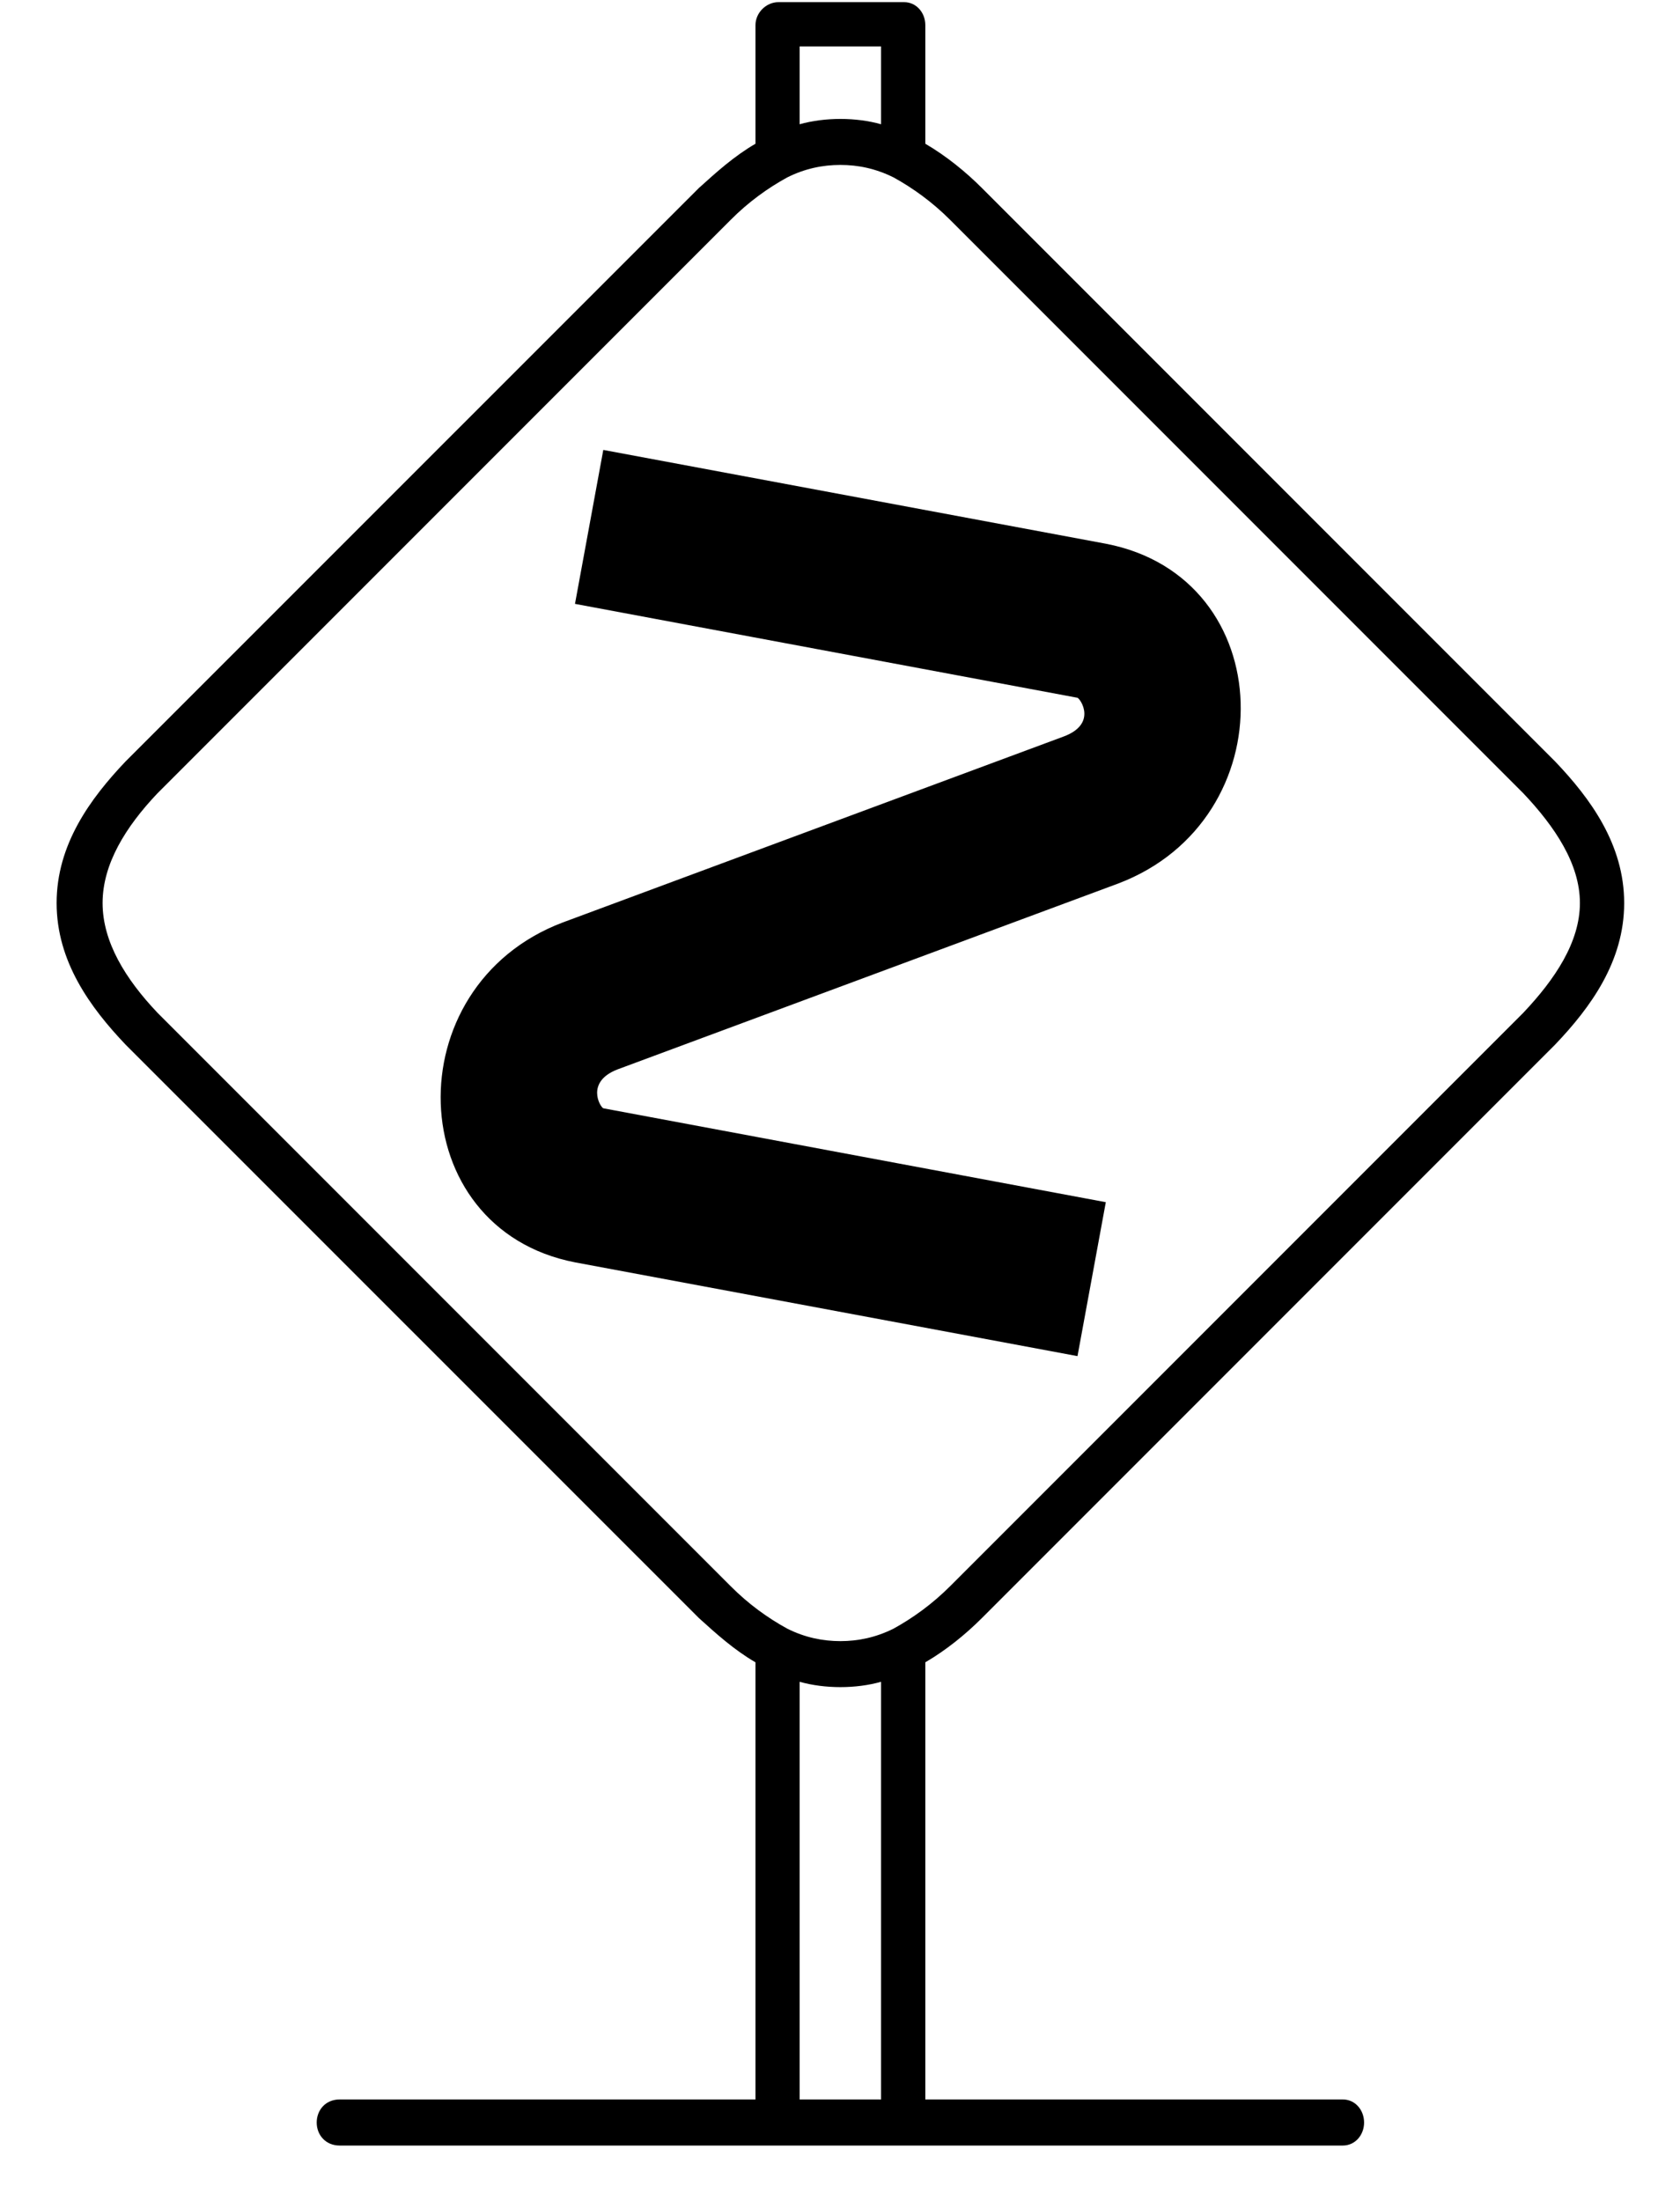 <?xml version="1.0" encoding="UTF-8"?>
<svg xmlns="http://www.w3.org/2000/svg" xmlns:xlink="http://www.w3.org/1999/xlink" viewBox="0 0 14.837 19.431" version="1.2">
<defs>
<g>
<symbol overflow="visible" id="glyph0-0">
<path style="stroke:none;" d=""/>
</symbol>
<symbol overflow="visible" id="glyph0-1">
<path style="stroke:none;" d="M 0.609 -1.25 C 0.297 -0.922 0 -0.516 0 0 C 0 0.516 0.297 0.922 0.609 1.25 L 5.672 6.312 C 5.828 6.453 5.984 6.594 6.172 6.703 L 6.172 10.562 L 2.5 10.562 C 2.375 10.562 2.297 10.656 2.297 10.766 C 2.297 10.875 2.375 10.969 2.5 10.969 L 11.359 10.969 C 11.469 10.969 11.547 10.875 11.547 10.766 C 11.547 10.656 11.469 10.562 11.359 10.562 L 7.672 10.562 L 7.672 6.703 C 7.859 6.594 8.031 6.453 8.172 6.312 L 13.234 1.25 C 13.547 0.922 13.844 0.516 13.844 0 C 13.844 -0.516 13.547 -0.922 13.234 -1.25 L 8.172 -6.312 C 8.031 -6.453 7.859 -6.594 7.672 -6.703 L 7.672 -7.75 C 7.672 -7.859 7.594 -7.953 7.484 -7.953 L 6.375 -7.953 C 6.266 -7.953 6.172 -7.859 6.172 -7.75 L 6.172 -6.703 C 5.984 -6.594 5.828 -6.453 5.672 -6.312 Z M 6.922 -6.516 C 7.078 -6.516 7.234 -6.484 7.391 -6.406 C 7.562 -6.312 7.734 -6.188 7.891 -6.031 L 12.953 -0.969 C 13.234 -0.672 13.453 -0.344 13.453 0 C 13.453 0.344 13.234 0.672 12.953 0.969 L 7.891 6.031 C 7.734 6.188 7.562 6.312 7.391 6.406 C 7.234 6.484 7.078 6.516 6.922 6.516 C 6.766 6.516 6.609 6.484 6.453 6.406 C 6.281 6.312 6.109 6.188 5.953 6.031 L 0.891 0.969 C 0.609 0.672 0.406 0.344 0.406 0 C 0.406 -0.344 0.609 -0.672 0.891 -0.969 L 5.953 -6.031 C 6.109 -6.188 6.281 -6.312 6.453 -6.406 C 6.609 -6.484 6.766 -6.516 6.922 -6.516 Z M 4.469 0.172 C 2.984 0.734 3.047 2.875 4.578 3.172 L 9.016 4 L 9.266 2.641 L 4.828 1.812 C 4.797 1.797 4.672 1.578 4.953 1.469 L 9.375 -0.172 C 10.859 -0.734 10.812 -2.875 9.266 -3.172 L 4.828 -4 L 4.578 -2.641 L 9.016 -1.812 C 9.047 -1.797 9.188 -1.578 8.891 -1.469 Z M 6.562 10.562 L 6.562 6.875 C 6.672 6.906 6.797 6.922 6.922 6.922 C 7.047 6.922 7.172 6.906 7.281 6.875 L 7.281 10.562 Z M 6.562 -7.562 L 7.281 -7.562 L 7.281 -6.875 C 7.172 -6.906 7.047 -6.922 6.922 -6.922 C 6.797 -6.922 6.672 -6.906 6.562 -6.875 Z M 6.562 -7.562 "/>
</symbol>
</g>
<clipPath id="clip1">
  <path d="M 0 0 L 14.836 0 L 14.836 19 L 0 19 Z M 0 0 "/>
</clipPath>
</defs>
<g id="surface1">
<g clip-path="url(#clip1)" clip-rule="nonzero">
<g style="fill:rgb(0%,0%,0%);fill-opacity:1;">
  <use xlink:href="#glyph0-1" x="0.5" y="7.972"/>
</g>
</g>
</g>
</svg>
